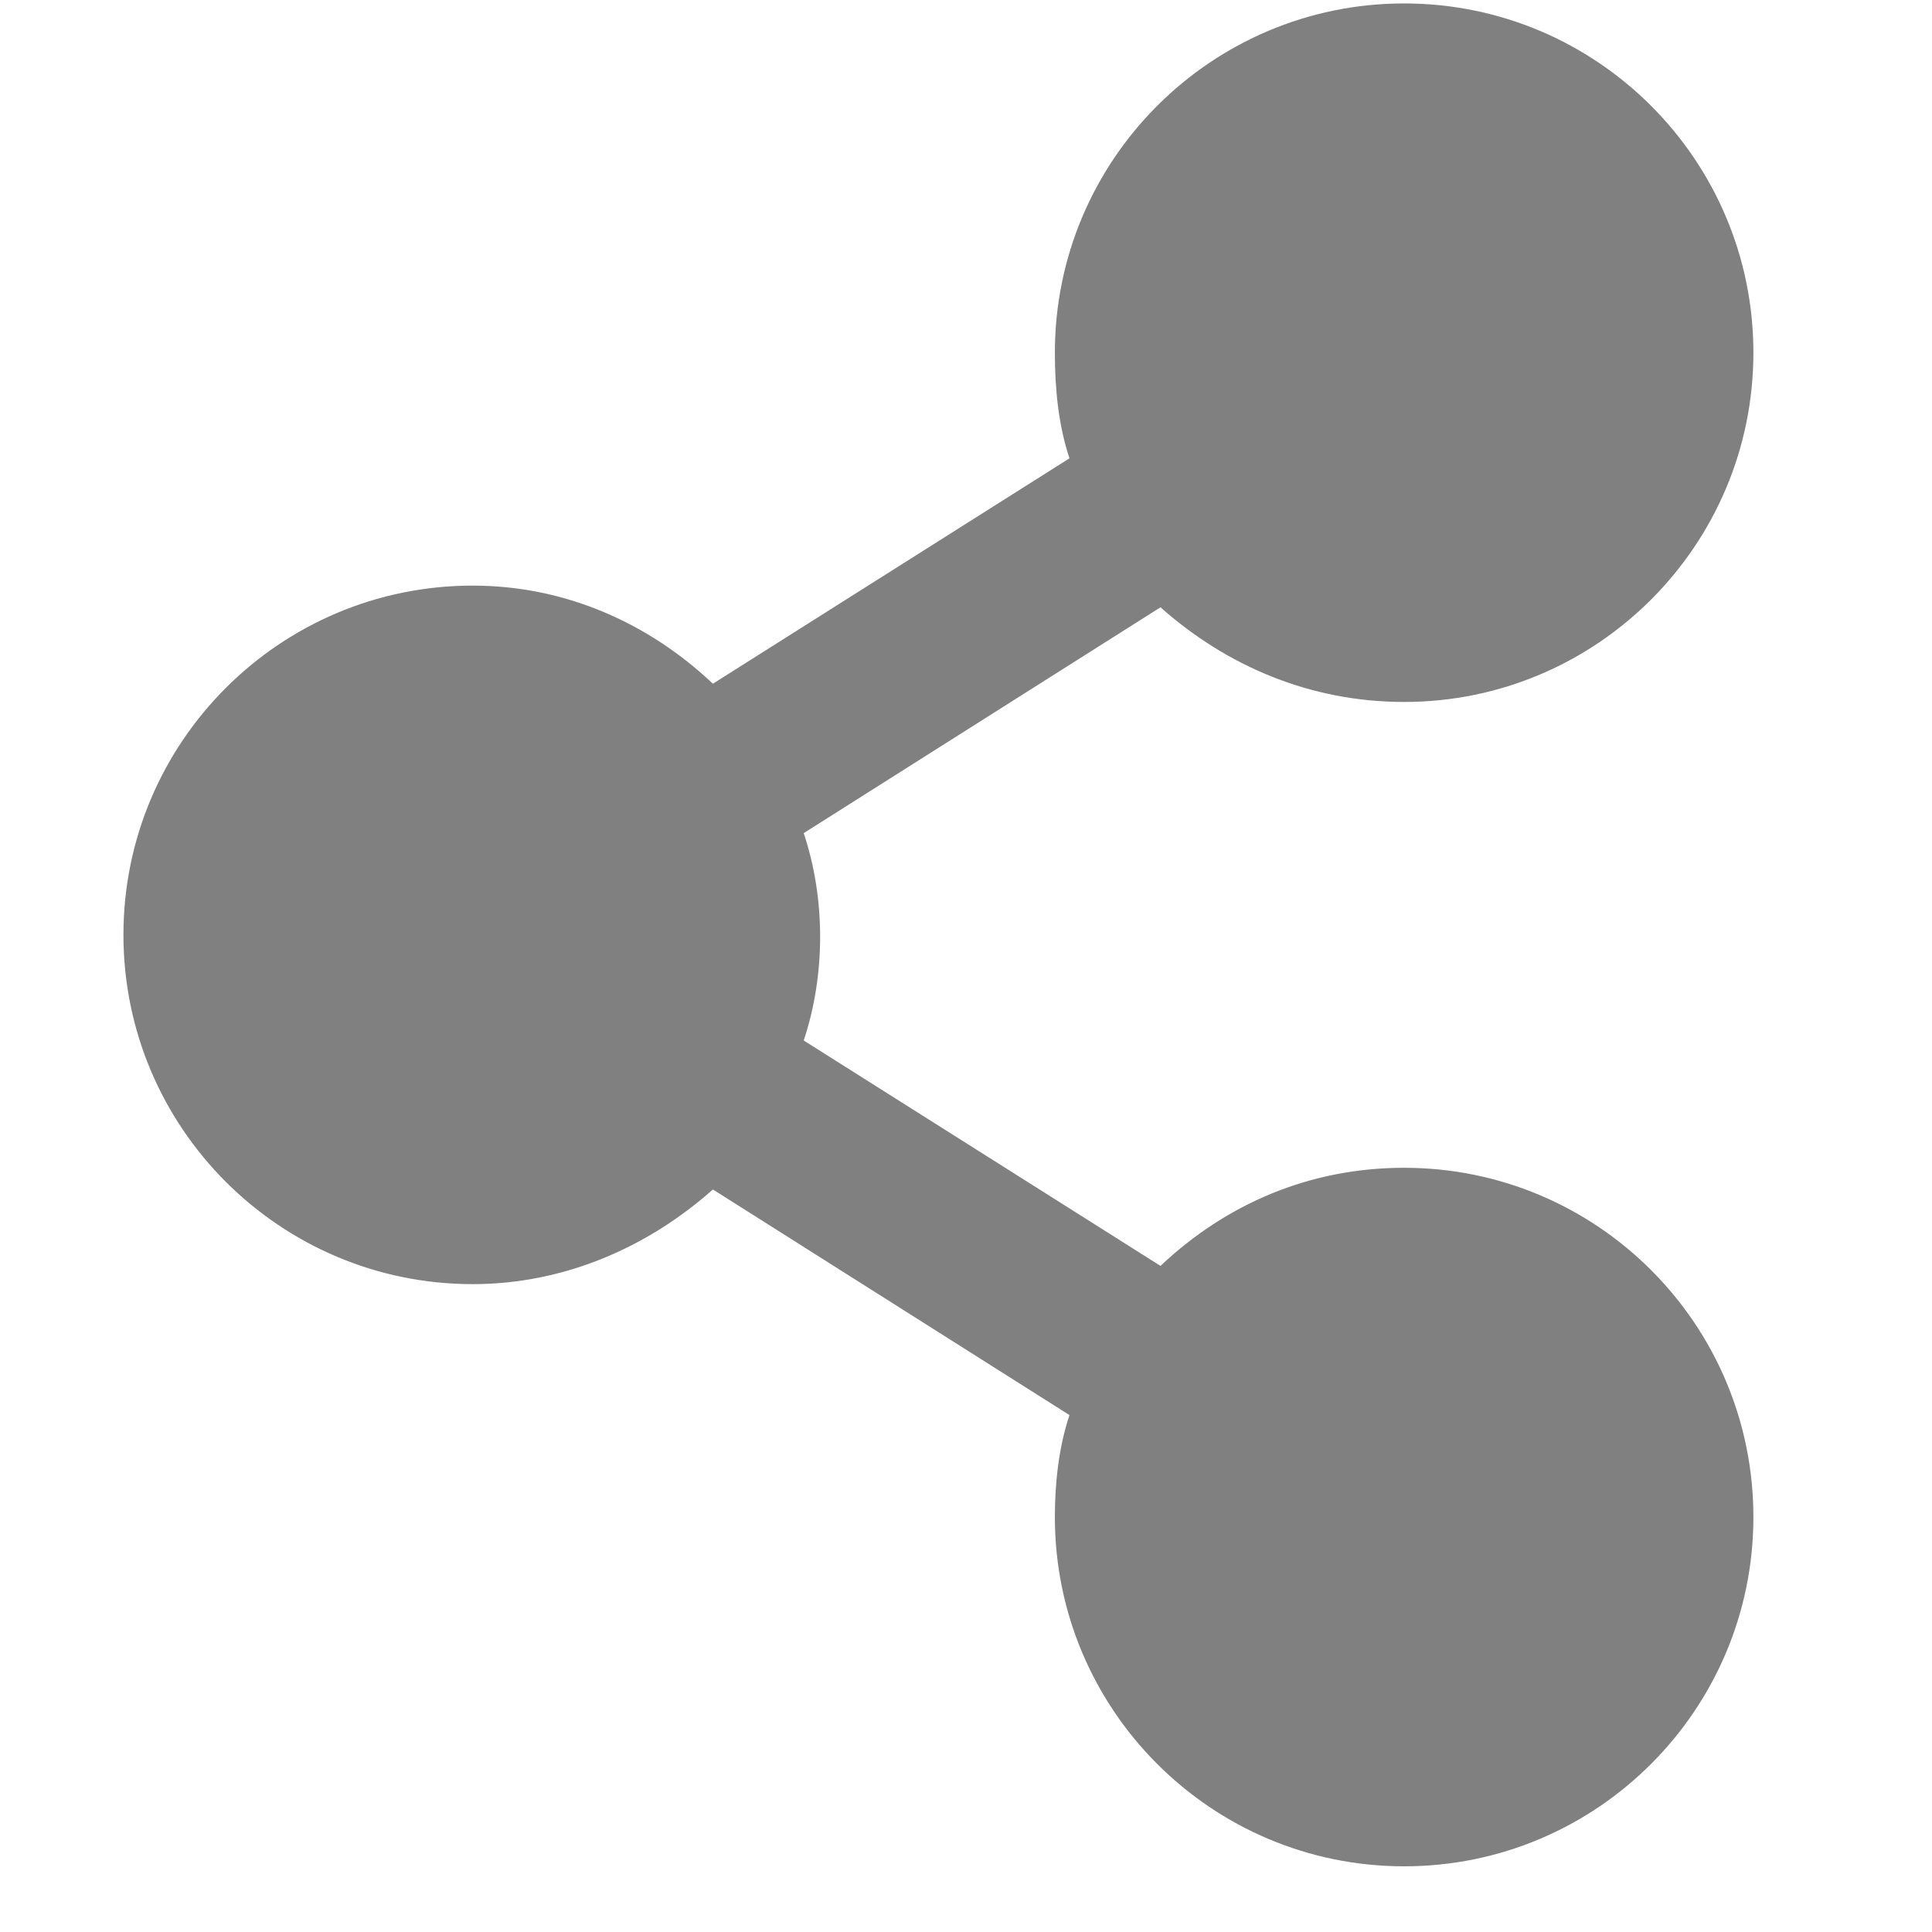 <svg width="9" height="9" viewBox="0 0 9 9" fill="none"
    xmlns="http://www.w3.org/2000/svg">
    <path d="M6.541 0.016C5.643 0.016 4.914 0.745 4.914 1.643C4.914 1.813 4.931 1.982 4.982 2.135L3.321 3.185C3.016 2.897 2.626 2.728 2.202 2.728C1.304 2.728 0.575 3.457 0.575 4.355C0.575 5.253 1.304 5.982 2.202 5.982C2.626 5.982 3.016 5.812 3.321 5.541L4.982 6.592C4.931 6.744 4.914 6.914 4.914 7.067C4.914 7.965 5.643 8.694 6.541 8.694C7.439 8.694 8.168 7.965 8.168 7.067C8.168 6.168 7.439 5.44 6.541 5.44C6.1 5.44 5.711 5.609 5.406 5.897L3.744 4.847C3.846 4.541 3.846 4.186 3.744 3.881L5.406 2.829C5.711 3.1 6.1 3.27 6.541 3.27C7.439 3.27 8.168 2.541 8.168 1.643C8.168 0.745 7.439 0.016 6.541 0.016Z" fill="#808080"/>
</svg>
